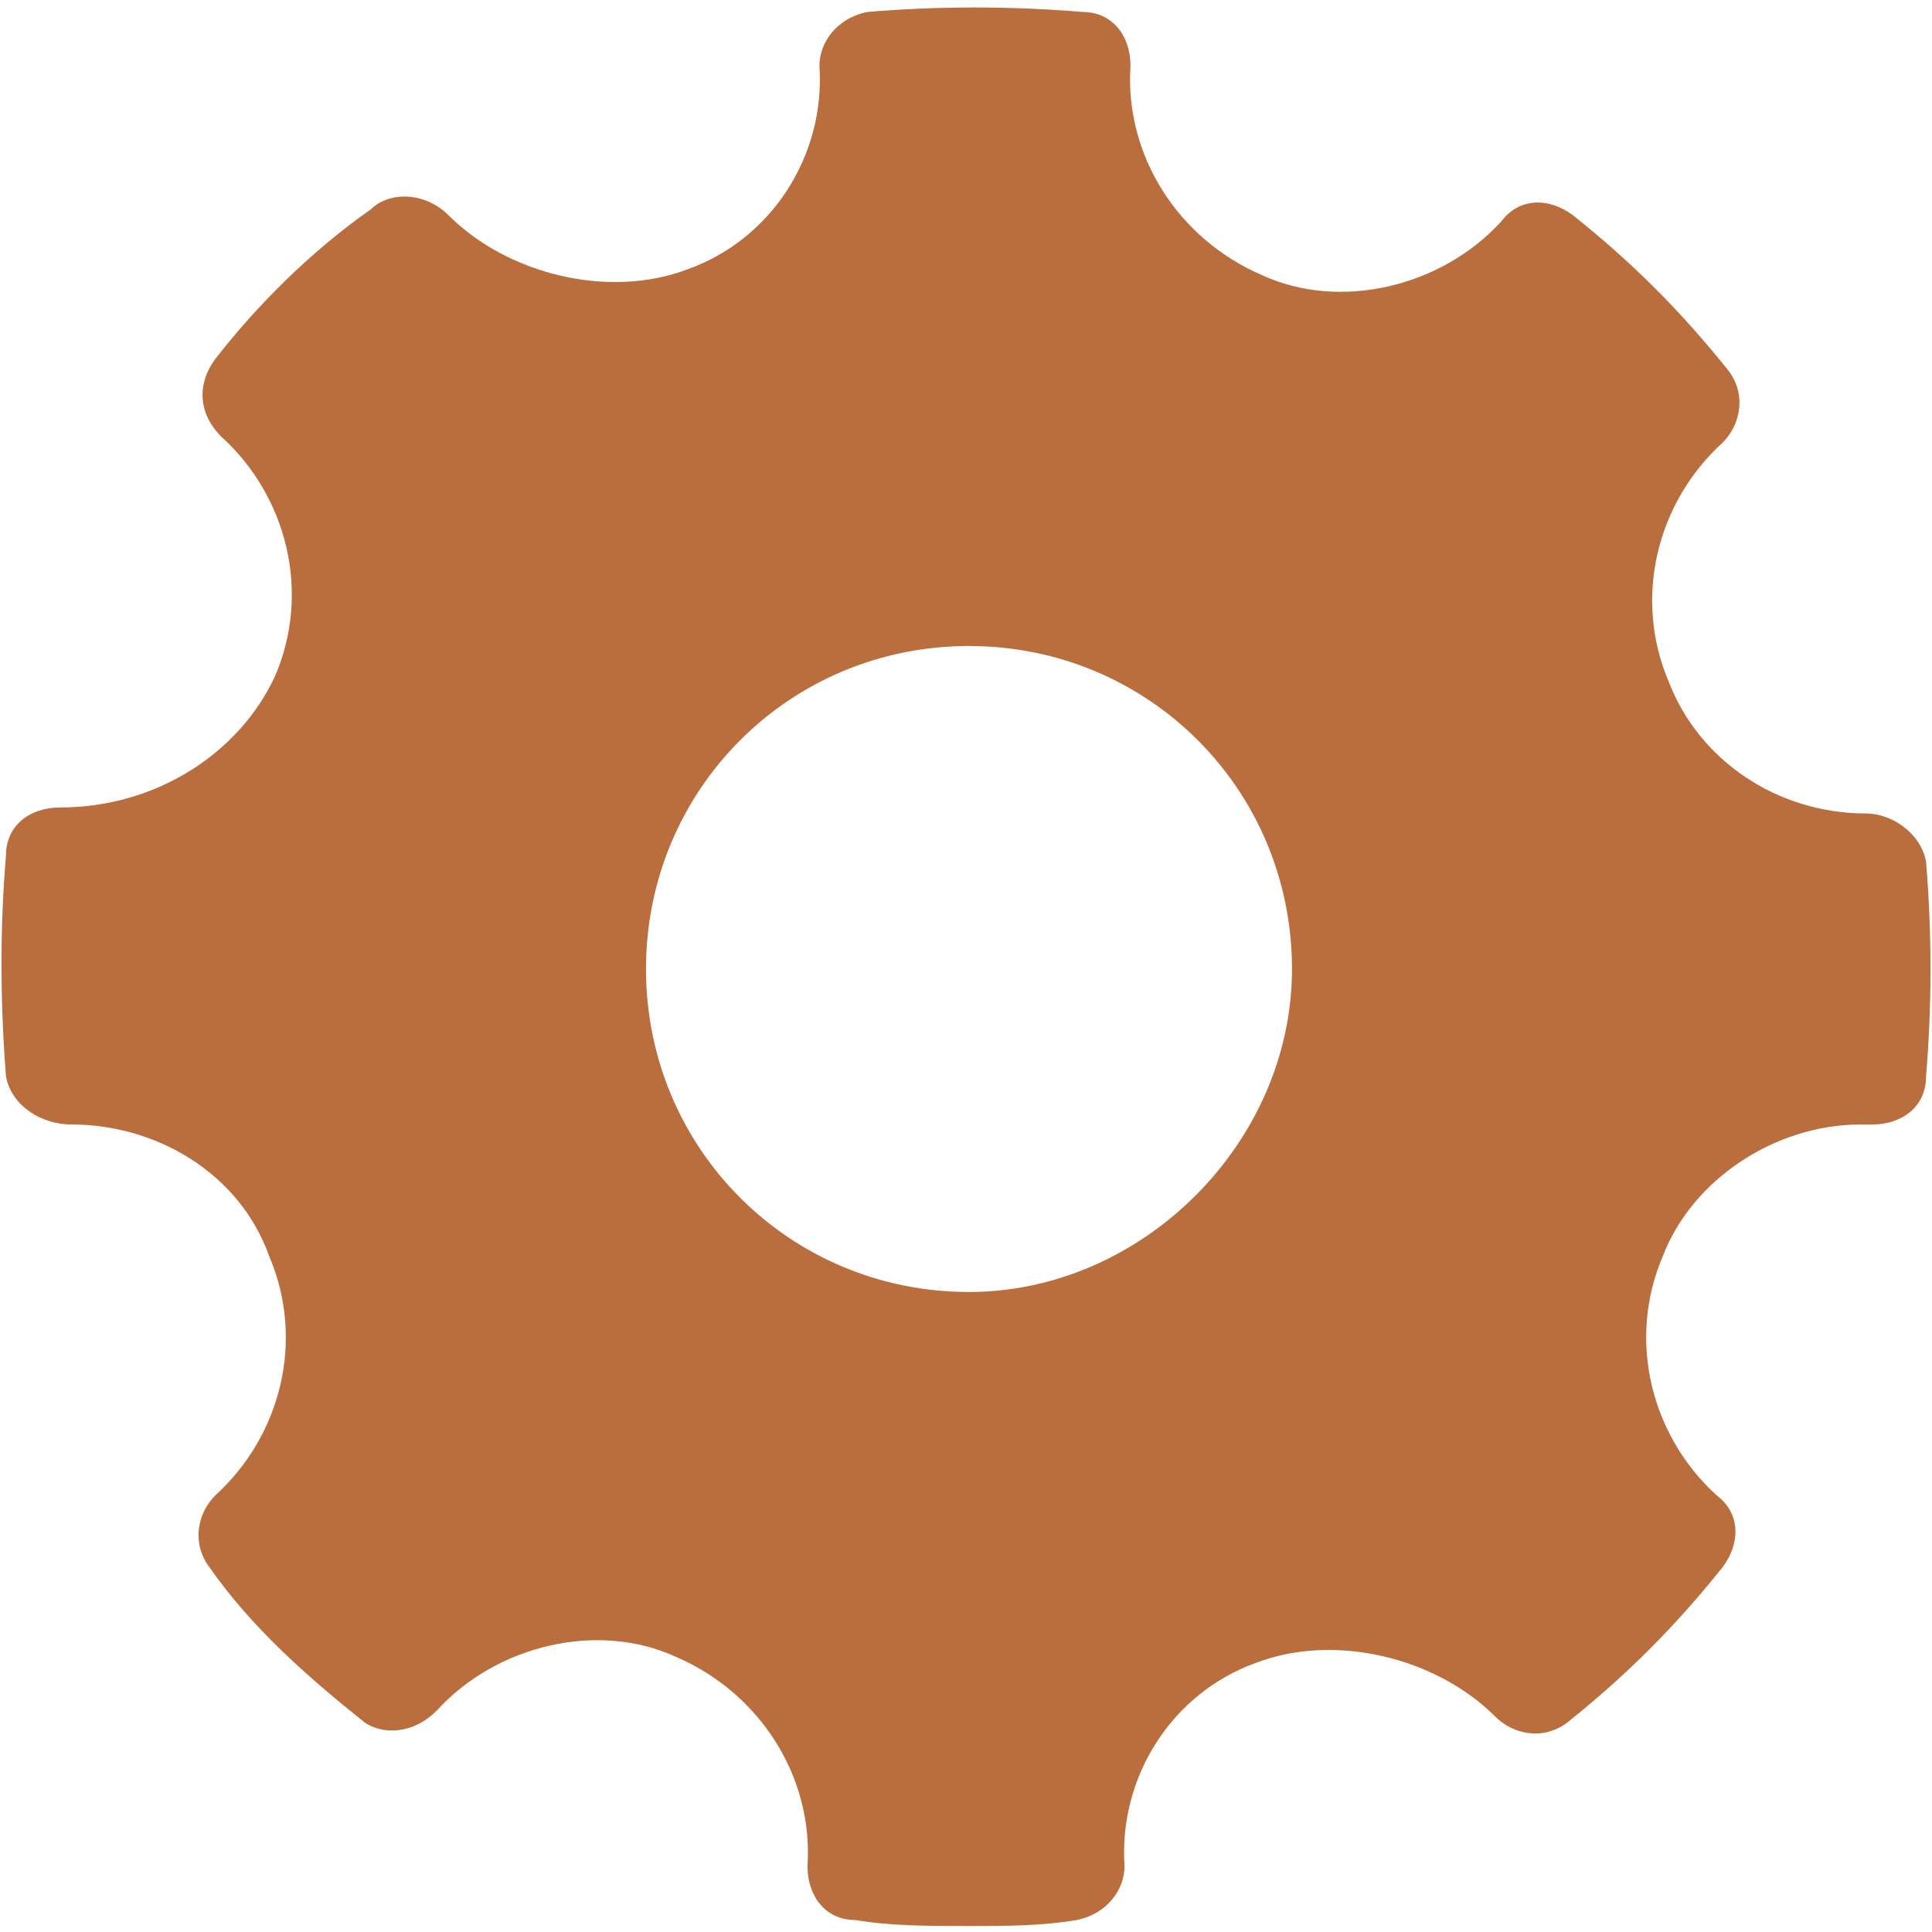 <svg xmlns="http://www.w3.org/2000/svg" viewBox="0 0 32.3 32.3"><path d="M32.2 14.4c-.1-.5-.6-.8-1-.8-1.5 0-2.8-.9-3.3-2.2-.6-1.4-.2-3 .9-4 .3-.3.4-.8.1-1.2-.8-1-1.6-1.8-2.6-2.6-.4-.3-.9-.3-1.2.1-1 1.1-2.7 1.5-4 .9-1.4-.6-2.3-2-2.2-3.5 0-.5-.3-.9-.8-.9-1.2-.1-2.4-.1-3.6 0-.5.1-.8.5-.8.9.1 1.5-.8 2.9-2.2 3.4-1.3.5-3 .1-4-.9-.4-.4-1-.4-1.3-.1-1 .7-1.9 1.6-2.6 2.5-.3.4-.3.9.1 1.3 1.1 1 1.5 2.6.9 4-.6 1.3-2 2.2-3.6 2.2-.5 0-.9.3-.9.8C0 15.5 0 16.7.1 18c.1.5.6.8 1.1.8 1.4 0 2.8.8 3.3 2.2.6 1.4.2 3-.9 4-.3.3-.4.8-.1 1.2.7 1 1.6 1.8 2.6 2.6.3.2.8.2 1.2-.2 1-1.1 2.7-1.5 4-.9 1.4.6 2.3 2 2.2 3.5 0 .5.3.9.8.9.6.1 1.2.1 1.9.1.6 0 1.2 0 1.8-.1.5-.1.8-.5.8-.9-.1-1.5.8-2.9 2.2-3.4 1.3-.5 3-.1 4 .9.3.3.8.4 1.2.1 1-.8 1.8-1.6 2.6-2.6.3-.4.3-.9-.1-1.2-1.1-1-1.5-2.6-.9-4 .5-1.3 1.9-2.2 3.3-2.2h.2c.5 0 .9-.3.9-.8.1-1.2.1-2.4 0-3.6zm-16 7.2c-3 0-5.4-2.4-5.4-5.4 0-3 2.4-5.4 5.4-5.4 3 0 5.4 2.4 5.4 5.4 0 2.9-2.5 5.4-5.4 5.4zm0 0" fill-rule="evenodd" clip-rule="evenodd" fill="#bb6e3d"/></svg>